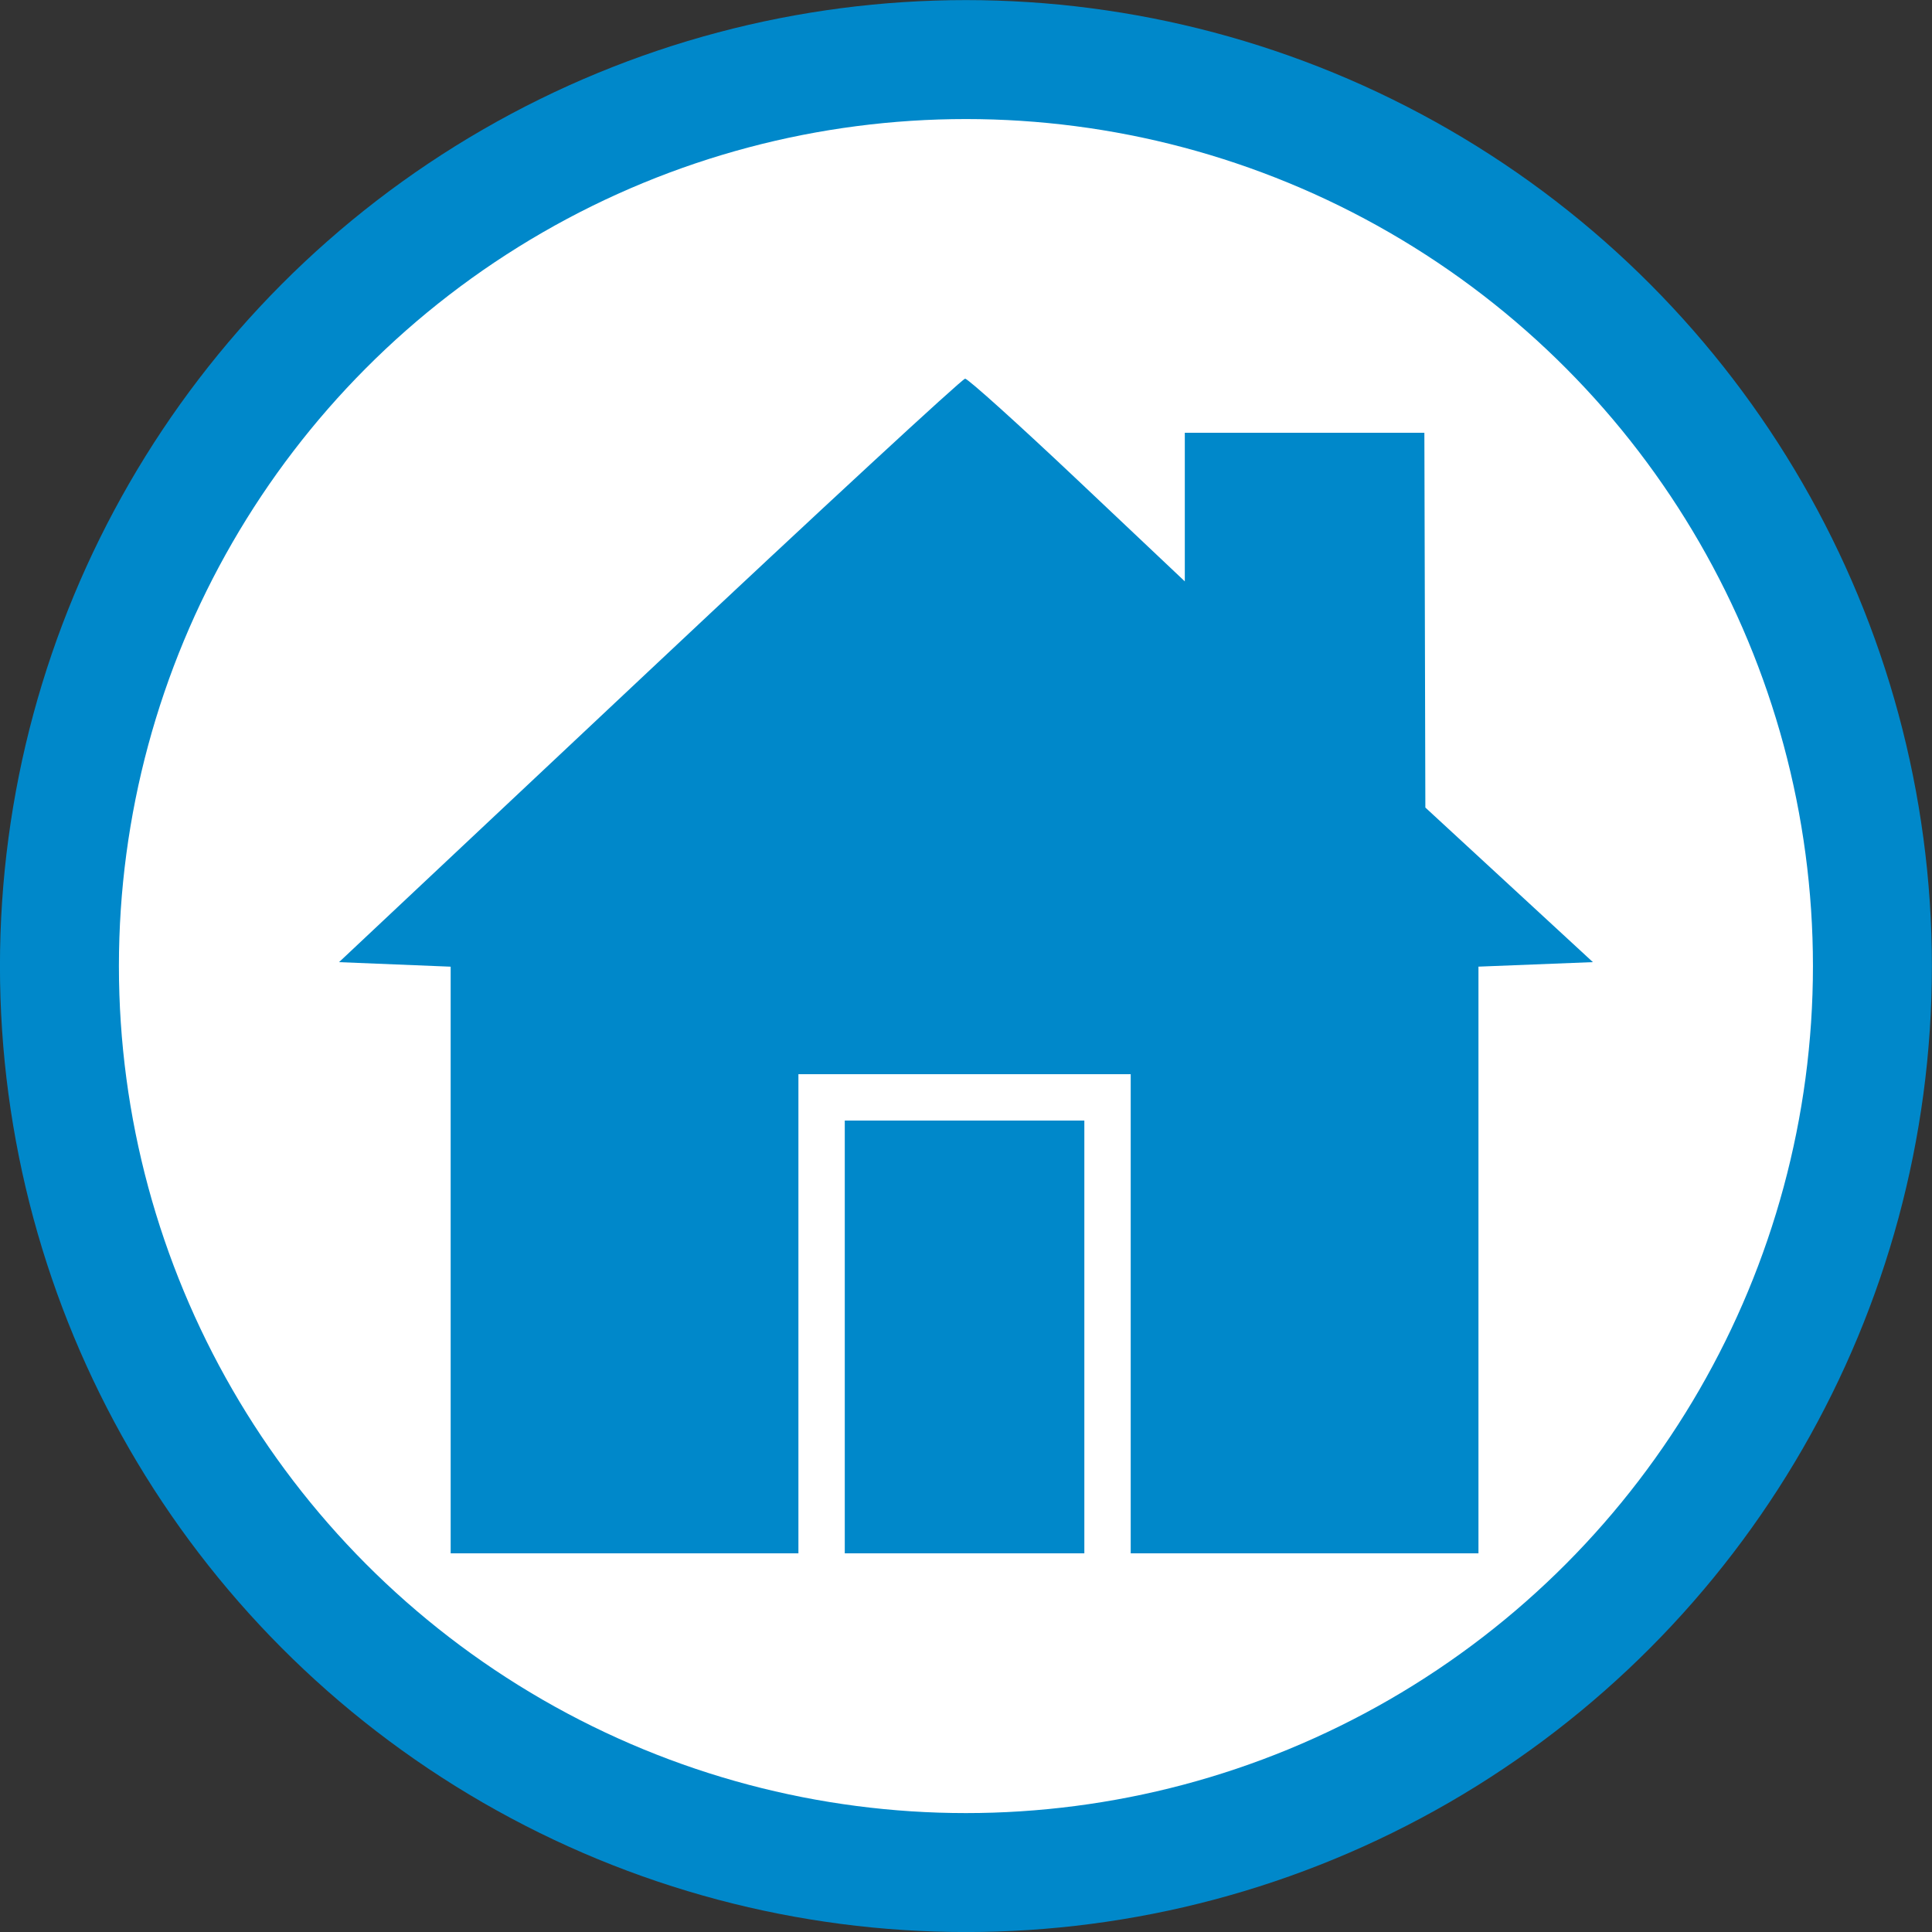 <?xml version="1.0" encoding="UTF-8"?>
<svg width="512" height="512" version="1.1" viewBox="0 0 135.47 135.47" xmlns="http://www.w3.org/2000/svg" xmlns:cc="http://creativecommons.org/ns#" xmlns:dc="http://purl.org/dc/elements/1.1/" xmlns:rdf="http://www.w3.org/1999/02/22-rdf-syntax-ns#">
 <rect x="0" y="0" width="135.47" height="135.47" fill="#333333" stroke="none"/>
 <g transform="translate(-52.35 -117.36)">
  <circle cx="120.08" cy="185.1" r="67.733" fill="#0088ca" fill-rule="evenodd" stroke-width=".57"/>
  <circle cx="120.08" cy="185.1" r="59.392" fill="#fff" fill-rule="evenodd" stroke-width=".5"/>
  <path d="m83.95 205.71v-20.567l-7.827-0.318 21.768-20.456c11.972-11.251 21.932-20.456 22.132-20.456s3.748 3.198 7.884 7.106l7.521 7.106v-10.42h16.798l0.035 13.14 0.034 13.14 5.874 5.419 5.874 5.419-8.024 0.317v41.137h-24.384v-33.596h-23.3v33.596h-24.384v-20.567zm27.635 5.395v-15.172h16.798v30.345h-16.798z" fill="#0088ca" stroke-width=".542"/>
 </g>
</svg>
